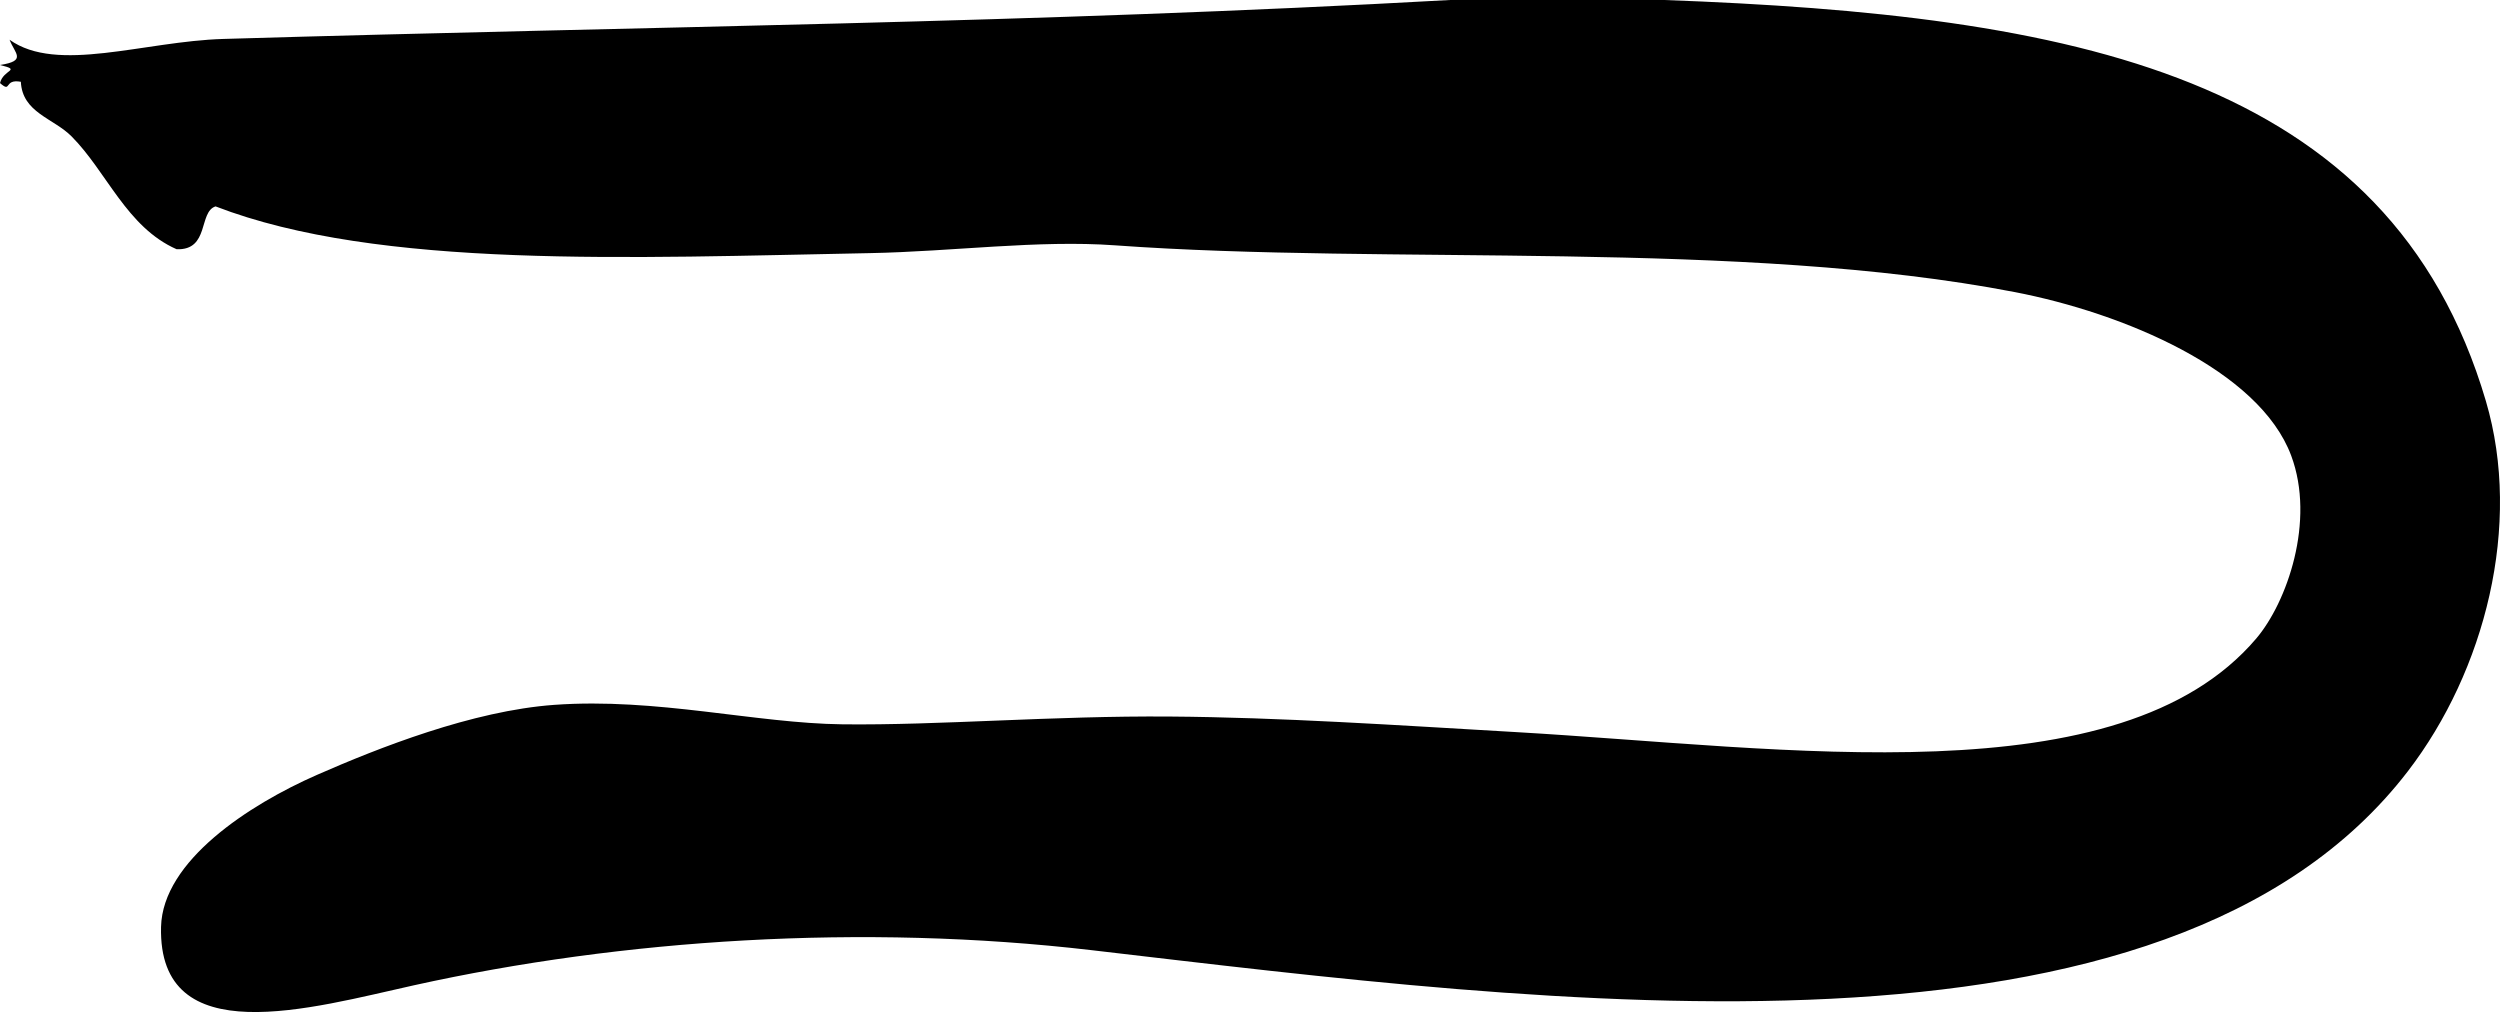 <svg xmlns="http://www.w3.org/2000/svg" version="1.2" width="641.976" height="259.884" viewBox="0 0 641.976 259.884" overflow="inherit"><path d="M427.354 0c104.504 3.846 186.23 18.943 211 103 9.395 31.88-.266 69.281-20 95-62.02 80.832-220.291 59.752-338 46-58.916-6.883-120.57-2.82-174 9-26.352 5.83-65.803 17.45-65-15 .419-16.944 22.606-31.361 40-39 15.763-6.922 39.947-16.492 61-18 26.277-1.883 51.615 4.742 74 5 24.73.285 54.066-2.223 84-2 28.476.211 58.076 2.209 89 4 69.307 4.013 154.979 17.129 190-24 7.926-9.307 15.264-30.21 9-47-8.209-22.004-43.133-36.622-71-42-70.084-13.525-160.707-6.911-231-12-19.735-1.429-41.656 1.592-63 2-61.094 1.169-126.075 4.177-168-12-4.414 1.384-1.506 11.322-10 11-12.857-5.665-17.905-19.868-27-29-4.635-4.654-12.62-6.05-13-14-4.522-.812-2.278 3.018-5.354.333.87-3.578 5.693-3.246 0-4.642 6.972-1.076 3.799-2.935 2.456-6.486 12.207 8.75 34.512.398 54.898-.205 109.936-3.253 208.134-4.037 315-10h55z" fill-rule="evenodd"/></svg>